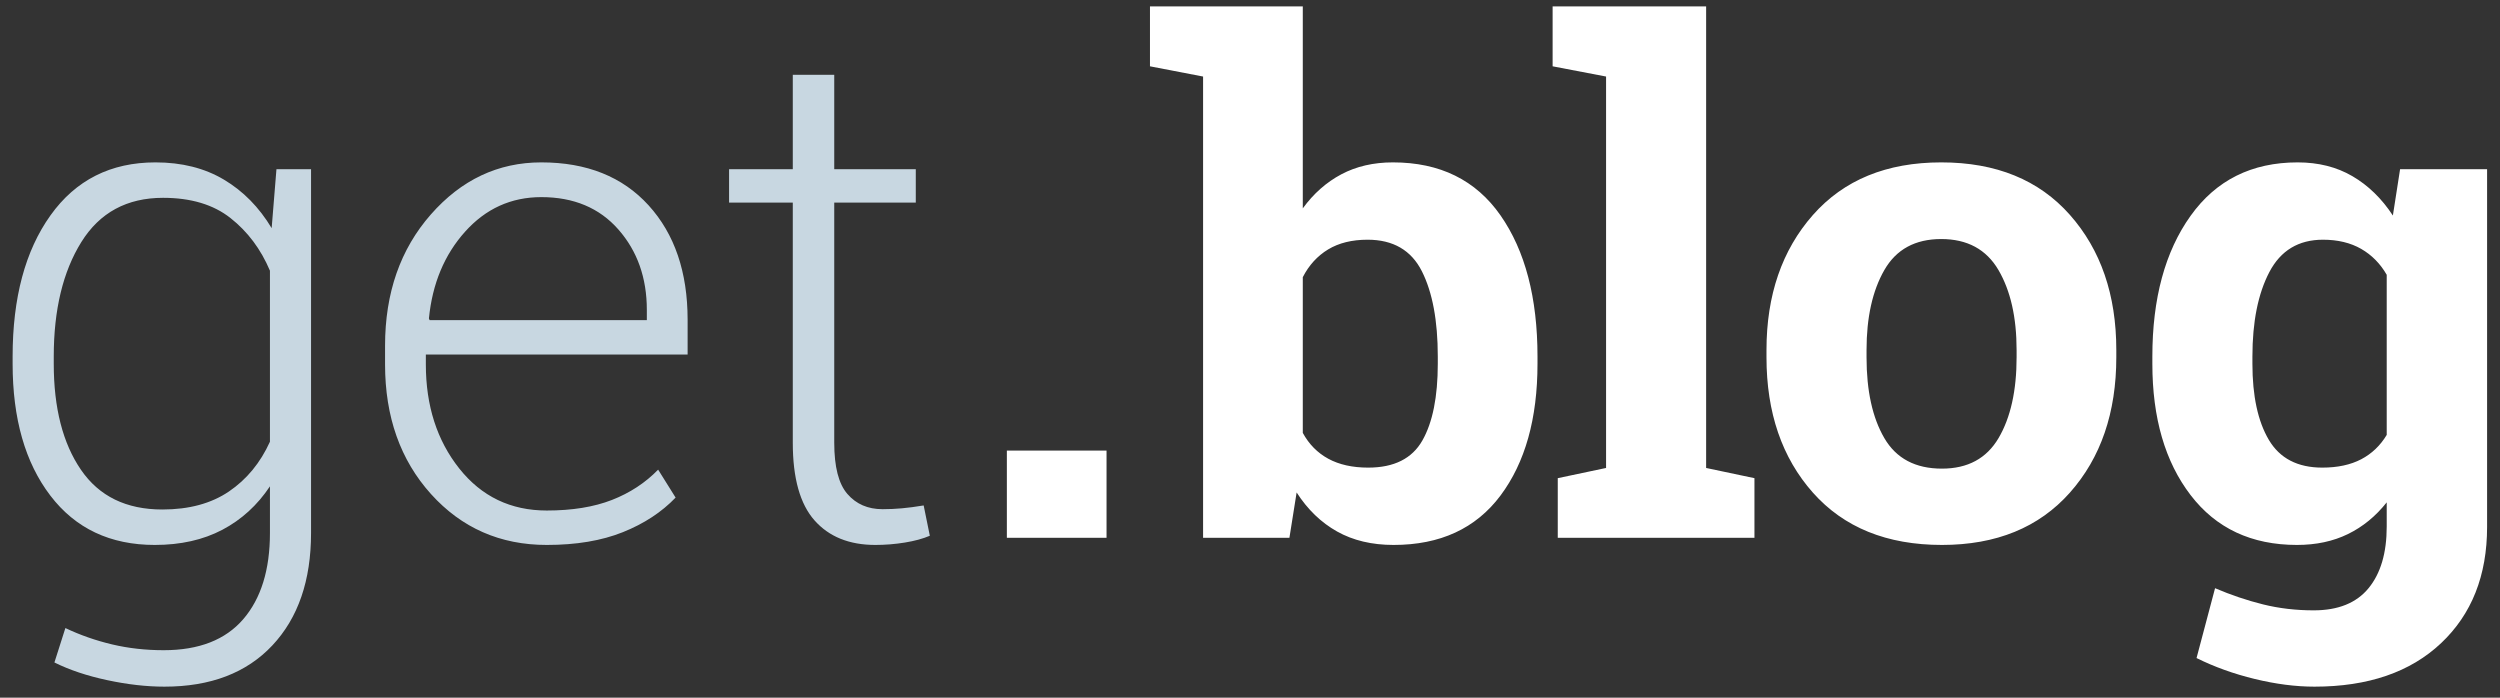 <?xml version="1.0" encoding="UTF-8" standalone="no"?>
<svg width="86px" height="24px" viewBox="0 0 86 24" version="1.1" xmlns="http://www.w3.org/2000/svg" xmlns:xlink="http://www.w3.org/1999/xlink">
    <rect x="0" y="0" width="86" height="24" fill="#333333" stroke="none"/>
    <title>get-dot-blog-logo</title>
    <defs></defs>
    <g id="Page-1" stroke="none" stroke-width="1" fill="none" fill-rule="evenodd">
        <g id="SMD-Upload" transform="translate(-469, -24)">
            <g id="get-dot-blog-logo" transform="translate(469, 24)">
                <g id="Page-1">
                    <g id="Sign-in">
                        <g id="Group-5">
                            <path d="M52.89,12.512 C52.89,14.402 52.465,15.914 51.617,17.047 C50.768,18.18 49.542,18.746 47.939,18.746 C47.193,18.746 46.545,18.592 45.995,18.283 C45.445,17.975 44.981,17.527 44.604,16.941 L44.356,18.5 L41.386,18.5 L41.386,2.633 L39.559,2.281 L39.559,0.219 L44.816,0.219 L44.816,7.168 C45.185,6.66 45.627,6.27 46.142,5.996 C46.657,5.723 47.248,5.586 47.916,5.586 C49.534,5.586 50.768,6.193 51.617,7.408 C52.465,8.623 52.89,10.242 52.89,12.266 L52.89,12.512 L52.89,12.512 Z M49.46,12.266 C49.46,11.031 49.277,10.053 48.912,9.33 C48.546,8.607 47.924,8.246 47.044,8.246 C46.509,8.246 46.057,8.357 45.688,8.58 C45.319,8.803 45.028,9.121 44.816,9.535 L44.816,14.891 C45.028,15.281 45.321,15.578 45.694,15.781 C46.067,15.984 46.525,16.086 47.067,16.086 C47.955,16.086 48.576,15.775 48.929,15.154 C49.283,14.533 49.46,13.652 49.46,12.512 L49.46,12.266 L49.46,12.266 Z M53.41,2.281 L53.41,0.219 L58.691,0.219 L58.691,16.098 L60.353,16.449 L60.353,18.5 L53.587,18.5 L53.587,16.449 L55.249,16.098 L55.249,2.633 L53.41,2.281 L53.41,2.281 Z M60.767,12.043 C60.767,10.152 61.3,8.604 62.364,7.396 C63.429,6.189 64.9,5.586 66.778,5.586 C68.664,5.586 70.139,6.187 71.204,7.391 C72.269,8.594 72.801,10.145 72.801,12.043 L72.801,12.289 C72.801,14.195 72.269,15.748 71.204,16.947 C70.139,18.146 68.672,18.746 66.802,18.746 C64.908,18.746 63.429,18.146 62.364,16.947 C61.3,15.748 60.767,14.195 60.767,12.289 L60.767,12.043 L60.767,12.043 Z M64.209,12.289 C64.209,13.445 64.413,14.373 64.822,15.072 C65.23,15.771 65.89,16.121 66.802,16.121 C67.69,16.121 68.34,15.77 68.753,15.066 C69.165,14.363 69.371,13.438 69.371,12.289 L69.371,12.043 C69.371,10.918 69.163,10 68.747,9.289 C68.33,8.578 67.674,8.223 66.778,8.223 C65.883,8.223 65.23,8.578 64.822,9.289 C64.413,10 64.209,10.918 64.209,12.043 L64.209,12.289 L64.209,12.289 Z M74.041,12.266 C74.041,10.266 74.479,8.652 75.355,7.426 C76.231,6.199 77.459,5.586 79.038,5.586 C79.753,5.586 80.382,5.744 80.924,6.061 C81.466,6.377 81.93,6.828 82.315,7.414 L82.563,5.82 L85.556,5.82 L85.556,18.125 C85.556,19.797 85.028,21.131 83.971,22.127 C82.914,23.123 81.462,23.621 79.616,23.621 C78.972,23.621 78.288,23.533 77.565,23.357 C76.842,23.182 76.174,22.941 75.561,22.637 L76.198,20.234 C76.748,20.469 77.298,20.654 77.848,20.791 C78.398,20.928 78.979,20.996 79.592,20.996 C80.433,20.996 81.062,20.742 81.478,20.234 C81.895,19.727 82.103,19.02 82.103,18.113 L82.103,17.281 C81.726,17.758 81.282,18.121 80.771,18.371 C80.26,18.621 79.675,18.746 79.015,18.746 C77.451,18.746 76.231,18.174 75.355,17.029 C74.479,15.885 74.041,14.379 74.041,12.512 L74.041,12.266 L74.041,12.266 Z M77.483,12.512 C77.483,13.621 77.671,14.494 78.048,15.131 C78.425,15.768 79.038,16.086 79.887,16.086 C80.413,16.086 80.859,15.99 81.225,15.799 C81.59,15.607 81.883,15.328 82.103,14.961 L82.103,9.453 C81.883,9.07 81.59,8.773 81.225,8.562 C80.859,8.352 80.421,8.246 79.911,8.246 C79.07,8.246 78.455,8.617 78.066,9.359 C77.677,10.102 77.483,11.07 77.483,12.266 L77.483,12.512 L77.483,12.512 Z" id="blog" fill="#FFFFFF"></path>
                            <polygon id="." fill="#FFFFFF" points="38.065 18.5 34.636 18.5 34.636 15.5 38.065 15.5"></polygon>
                            <path d="M0.434,12.266 C0.434,10.242 0.868,8.623 1.737,7.408 C2.605,6.193 3.809,5.586 5.349,5.586 C6.253,5.586 7.037,5.783 7.701,6.178 C8.365,6.572 8.913,7.129 9.345,7.848 L9.51,5.82 L10.7,5.82 L10.7,18.336 C10.7,19.969 10.256,21.258 9.368,22.203 C8.481,23.148 7.243,23.621 5.656,23.621 C5.043,23.621 4.389,23.547 3.693,23.398 C2.998,23.25 2.391,23.047 1.872,22.789 L2.249,21.605 C2.76,21.848 3.296,22.035 3.858,22.168 C4.42,22.301 5.011,22.367 5.632,22.367 C6.842,22.367 7.754,22.012 8.367,21.301 C8.979,20.59 9.286,19.602 9.286,18.336 L9.286,16.73 C8.854,17.379 8.308,17.877 7.648,18.225 C6.988,18.572 6.214,18.746 5.326,18.746 C3.793,18.746 2.595,18.18 1.731,17.047 C0.866,15.914 0.434,14.402 0.434,12.512 L0.434,12.266 L0.434,12.266 Z M1.849,12.512 C1.849,14.035 2.161,15.252 2.786,16.162 C3.41,17.072 4.343,17.527 5.585,17.527 C6.504,17.527 7.268,17.32 7.877,16.906 C8.486,16.492 8.956,15.922 9.286,15.195 L9.286,9.312 C8.972,8.57 8.52,7.967 7.93,7.502 C7.341,7.037 6.567,6.805 5.609,6.805 C4.367,6.805 3.43,7.312 2.797,8.328 C2.165,9.344 1.849,10.656 1.849,12.266 L1.849,12.512 L1.849,12.512 Z M18.809,18.746 C17.206,18.746 15.878,18.162 14.825,16.994 C13.773,15.826 13.246,14.34 13.246,12.535 L13.246,11.891 C13.246,10.078 13.771,8.574 14.82,7.379 C15.869,6.184 17.136,5.586 18.621,5.586 C20.184,5.586 21.414,6.078 22.31,7.062 C23.206,8.047 23.654,9.359 23.654,11 L23.654,12.195 L14.649,12.195 L14.649,12.535 C14.649,13.957 15.032,15.15 15.798,16.115 C16.564,17.08 17.568,17.562 18.809,17.562 C19.681,17.562 20.428,17.441 21.049,17.199 C21.669,16.957 22.2,16.609 22.64,16.156 L23.241,17.117 C22.762,17.617 22.157,18.014 21.426,18.307 C20.695,18.6 19.823,18.746 18.809,18.746 L18.809,18.746 L18.809,18.746 Z M18.621,6.781 C17.583,6.781 16.709,7.178 15.998,7.971 C15.287,8.764 14.873,9.758 14.755,10.953 L14.778,11.012 L22.251,11.012 L22.251,10.66 C22.251,9.559 21.925,8.637 21.273,7.895 C20.62,7.152 19.736,6.781 18.621,6.781 L18.621,6.781 L18.621,6.781 Z M28.698,2.574 L28.698,5.82 L31.503,5.82 L31.503,6.969 L28.698,6.969 L28.698,15.23 C28.698,16.059 28.849,16.646 29.152,16.994 C29.454,17.342 29.857,17.516 30.36,17.516 C30.588,17.516 30.81,17.506 31.026,17.486 C31.242,17.467 31.491,17.434 31.774,17.387 L31.986,18.43 C31.751,18.531 31.464,18.609 31.126,18.664 C30.788,18.719 30.45,18.746 30.112,18.746 C29.217,18.746 28.519,18.465 28.02,17.902 C27.521,17.34 27.272,16.449 27.272,15.23 L27.272,6.969 L25.08,6.969 L25.08,5.82 L27.272,5.82 L27.272,2.574 L28.698,2.574 L28.698,2.574 Z" id="get" fill="#C8D7E1"></path>
                        </g>
                    </g>
                </g>
            </g>
        </g>
    </g>
</svg>